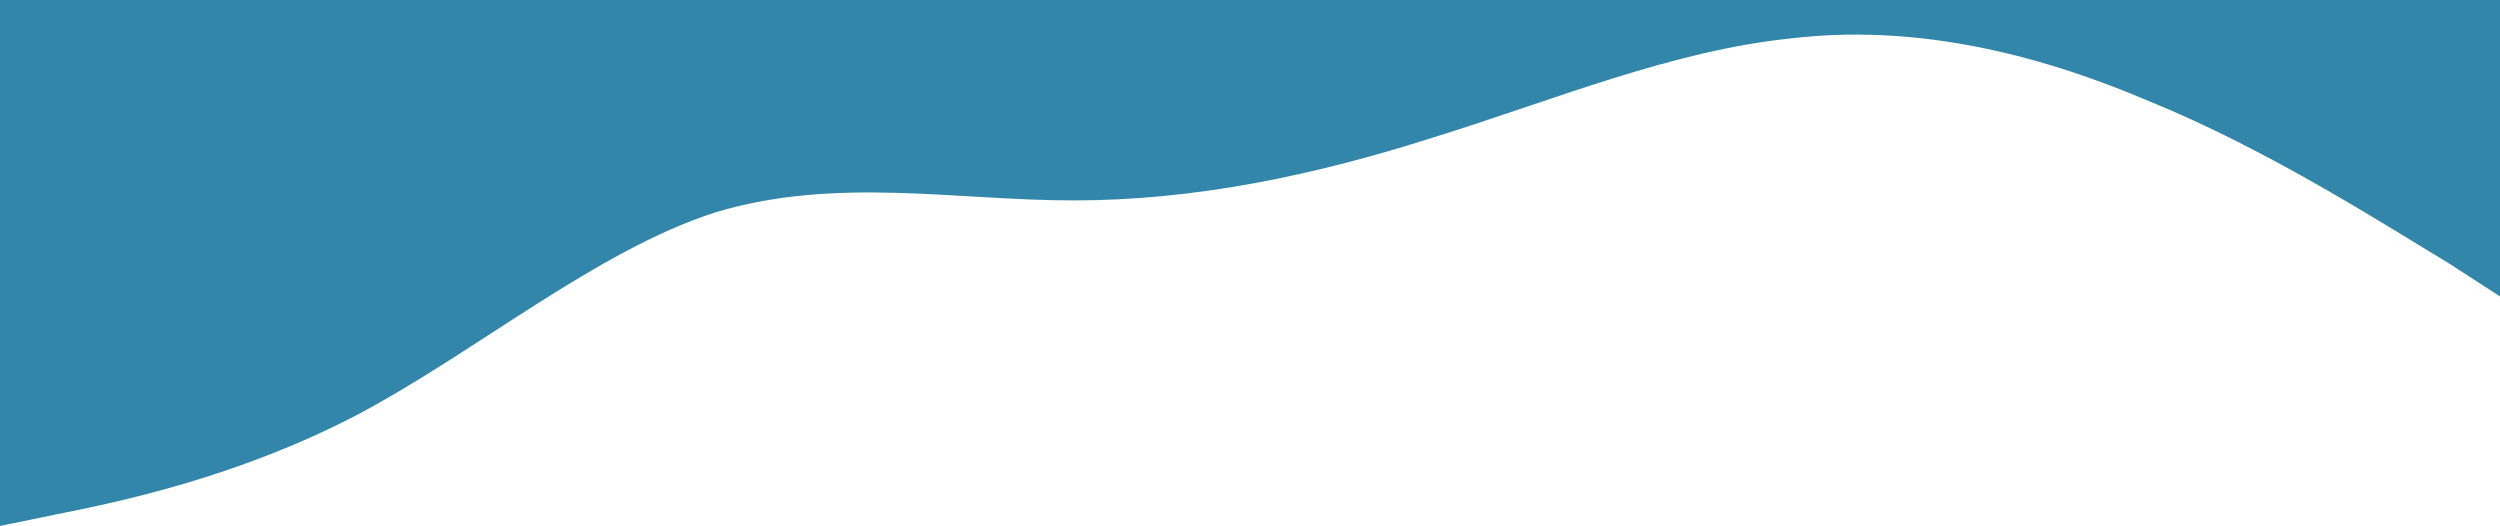 <!-- Generated by IcoMoon.io -->
<svg version="1.1" xmlns="http://www.w3.org/2000/svg" width="152" height="32" viewBox="0 0 152 32">
<title>BG_1</title>
<path fill="#3286aa" d="M152.477 18.331l-3.603-2.331c-3.709-2.225-10.914-6.887-18.225-9.854-7.205-3.073-14.517-4.662-21.722-3.815-7.311 0.742-14.623 3.815-21.828 6.040-7.311 2.331-14.517 3.815-21.828 3.815-7.205 0-14.517-1.483-21.828 0.742-7.205 2.331-14.517 8.477-21.722 12.291-7.311 3.815-14.517 5.298-18.225 6.040l-3.603 0.742v-32h3.603c3.709 0 10.914 0 18.225 0 7.205 0 14.517 0 21.722 0 7.311 0 14.623 0 21.828 0 7.311 0 14.517 0 21.828 0 7.205 0 14.517 0 21.828 0 7.205 0 14.517 0 21.722 0 7.311 0 14.517 0 18.225 0h3.603v18.331z"></path>
</svg>

